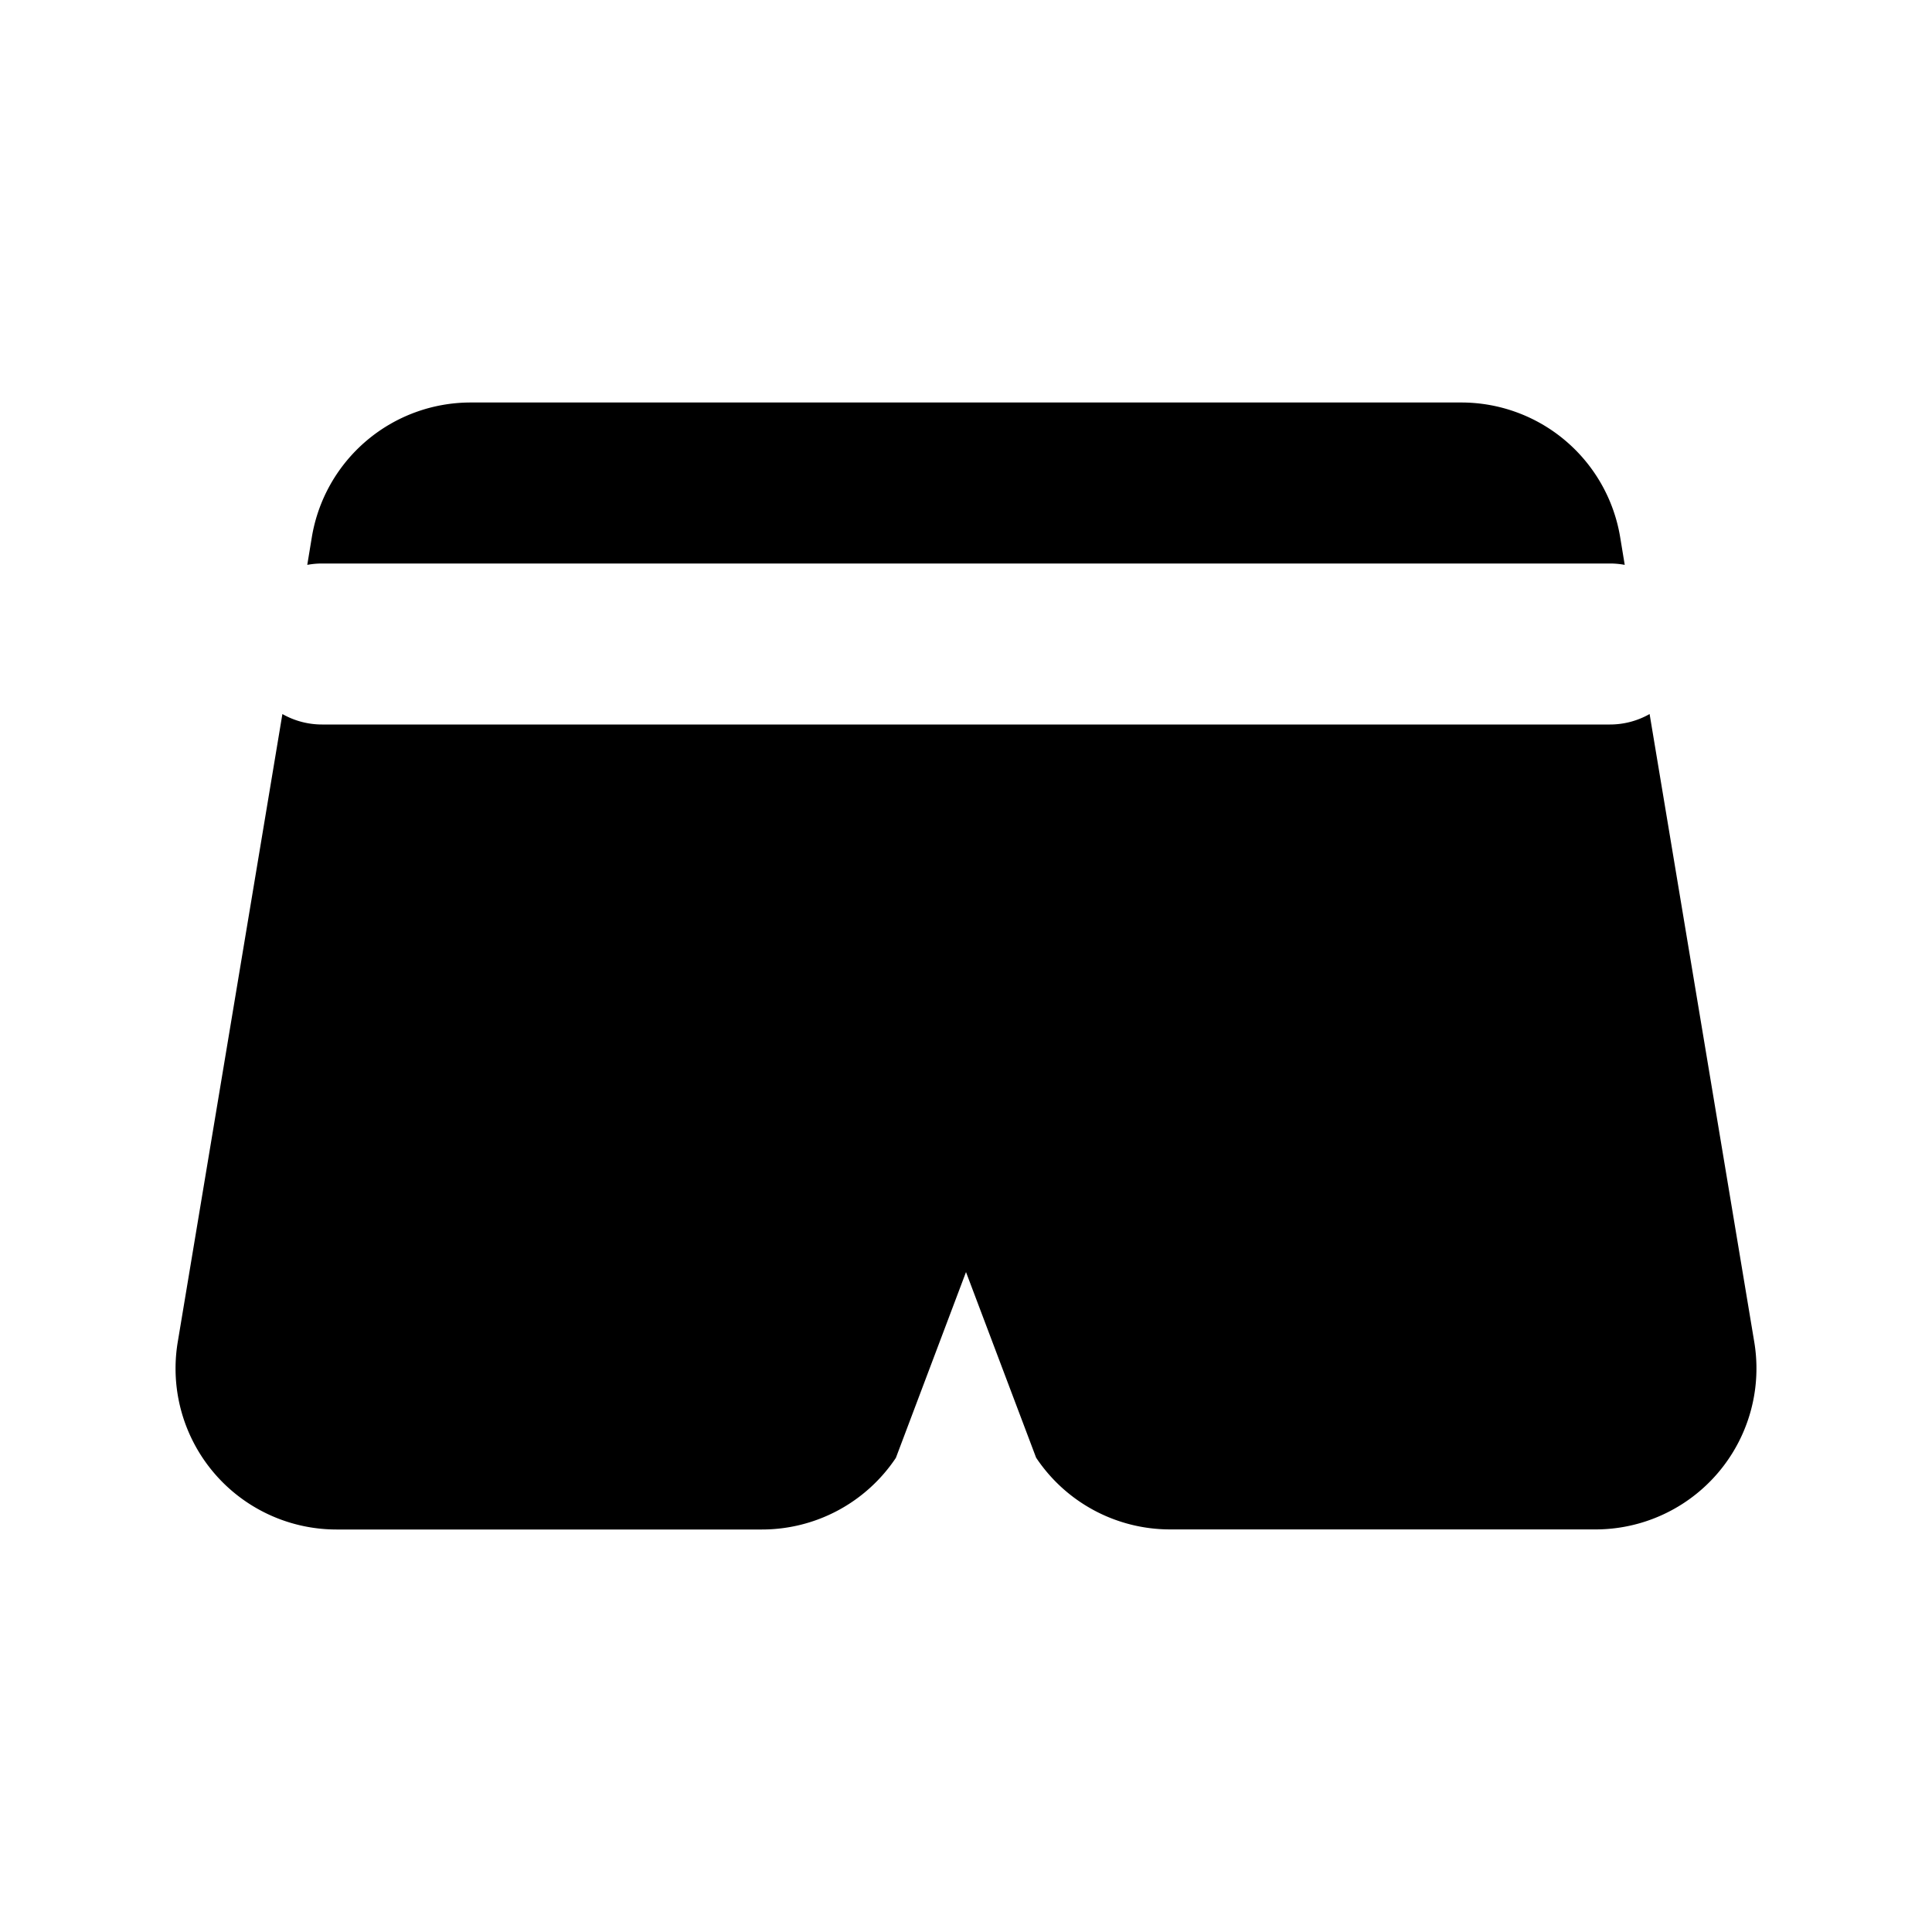 <svg xmlns="http://www.w3.org/2000/svg" width="24" height="24">
    <g fill="none">
        <path d="M24 0v24H0V0zM12.593 23.258l-.011.002-.071.035-.02.004-.014-.004-.071-.035c-.01-.004-.019-.001-.024.005l-.004.01-.017.428.005.02.01.013.104.074.015.004.012-.004.104-.074.012-.016.004-.017-.017-.427c-.002-.01-.009-.017-.017-.018m.265-.113-.013.002-.185.093-.01.01-.003.011.018.43.005.012.008.007.201.093c.012.004.023 0 .029-.008l.004-.014-.034-.614c-.003-.012-.01-.02-.02-.022m-.715.002a.023.023 0 0 0-.027.006l-.006.014-.034.614c0 .012.007.02.017.024l.015-.002.201-.093.01-.008.004-.011.017-.43-.003-.012-.01-.01z"/>
        <path fill="currentColor"
              d="M5.847 5a2 2 0 0 0-1.973 1.671l-.057.346C3.877 7.006 3.937 7 4 7h16c.063 0 .124.006.183.017l-.057-.346A2 2 0 0 0 18.153 5zm14.645 3.87A.995.995 0 0 1 20 9H4a.995.995 0 0 1-.492-.13l-1.3 7.801A2 2 0 0 0 4.18 19h5.285a2 2 0 0 0 1.664-.89L12 15.802l.871 2.306a2 2 0 0 0 1.664.891h5.285a2 2 0 0 0 1.972-2.329z"/>
    </g>
</svg>